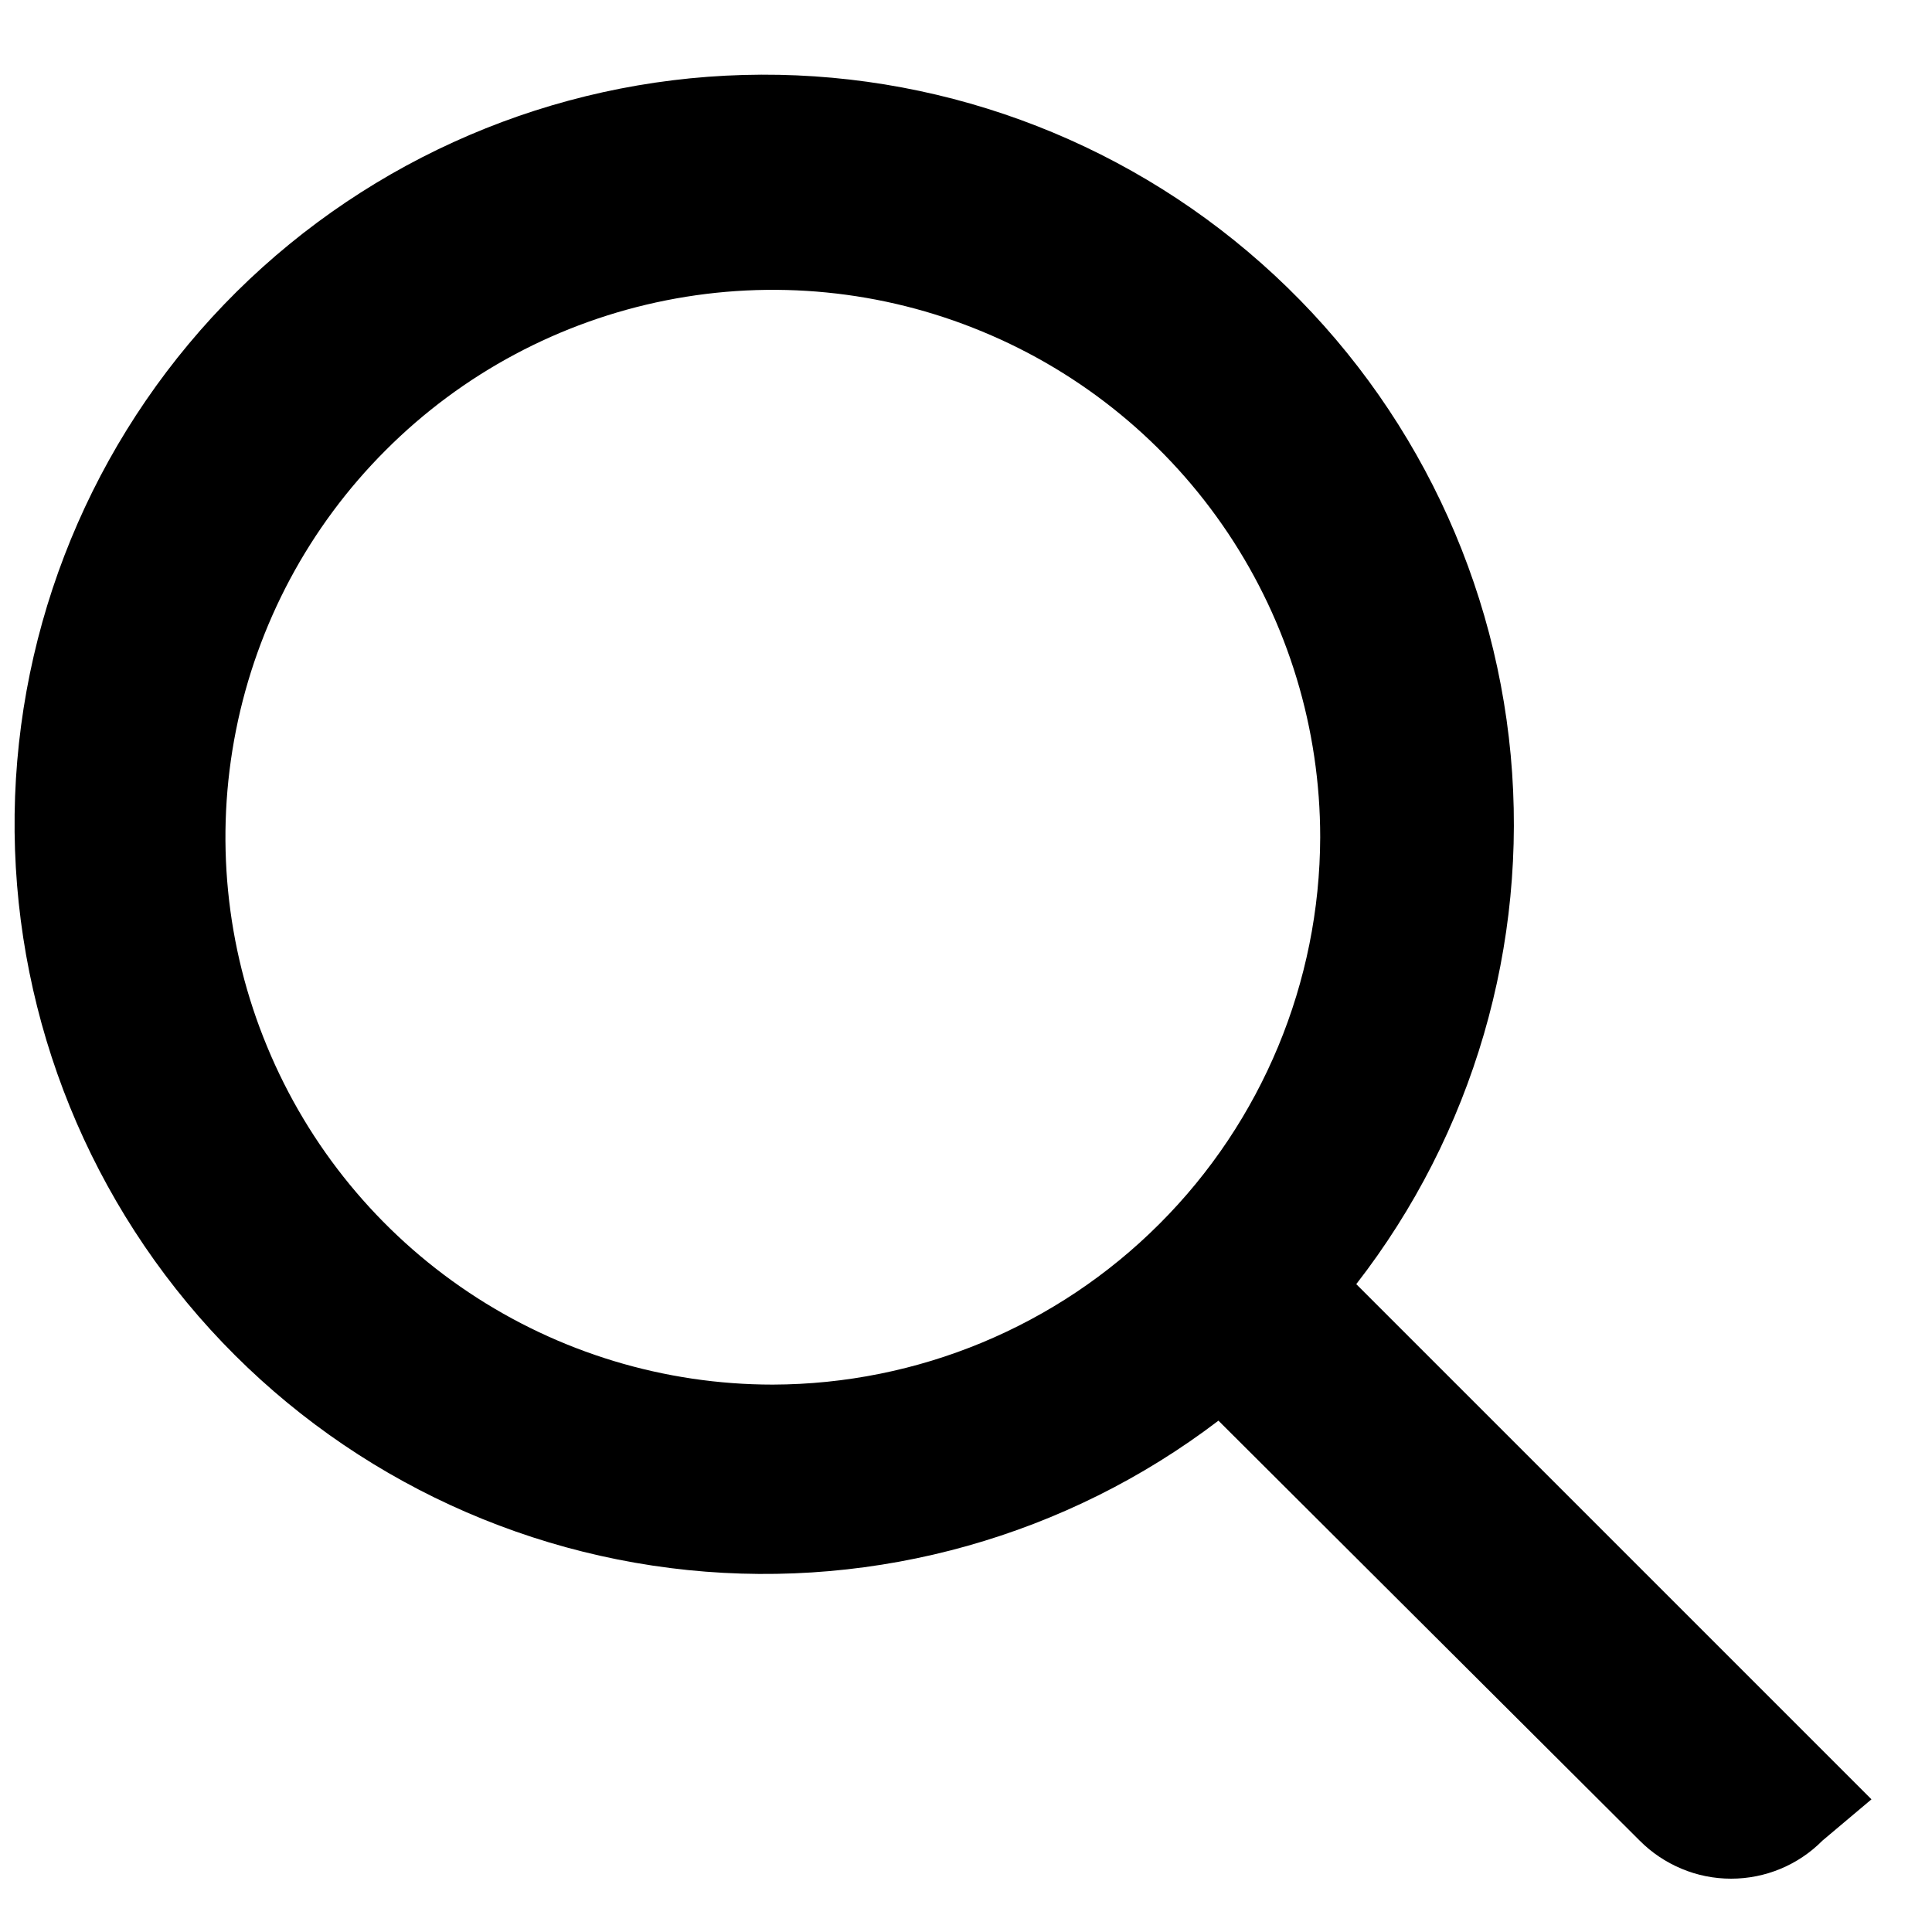<svg width="15" height="15" viewBox="0 0 15 15" fill="none" xmlns="http://www.w3.org/2000/svg">
<path fill-rule="evenodd" clip-rule="evenodd" d="M14.53 13.97L10.53 9.97C11.437 8.803 11.865 7.334 11.729 5.862C11.592 4.39 10.9 3.025 9.794 2.045C8.688 1.064 7.25 0.541 5.772 0.582C4.294 0.623 2.888 1.225 1.837 2.265C0.787 3.306 0.172 4.707 0.117 6.184C0.063 7.661 0.572 9.104 1.542 10.22C2.512 11.335 3.87 12.039 5.341 12.19C6.811 12.34 8.284 11.926 9.46 11.03L12.73 14.29C12.823 14.384 12.934 14.458 13.056 14.509C13.177 14.56 13.308 14.586 13.44 14.586C13.572 14.586 13.703 14.56 13.825 14.509C13.947 14.458 14.057 14.384 14.15 14.29L14.53 13.97ZM6 10.75C5.159 10.75 4.338 10.501 3.639 10.034C2.94 9.567 2.395 8.903 2.074 8.126C1.752 7.35 1.668 6.495 1.832 5.671C1.996 4.846 2.4 4.089 2.995 3.495C3.589 2.9 4.346 2.496 5.171 2.332C5.995 2.168 6.85 2.252 7.626 2.574C8.403 2.895 9.067 3.44 9.534 4.139C10.001 4.838 10.25 5.659 10.25 6.5C10.247 7.626 9.799 8.706 9.002 9.502C8.206 10.299 7.126 10.747 6 10.75Z" fill="black"/>
</svg>
